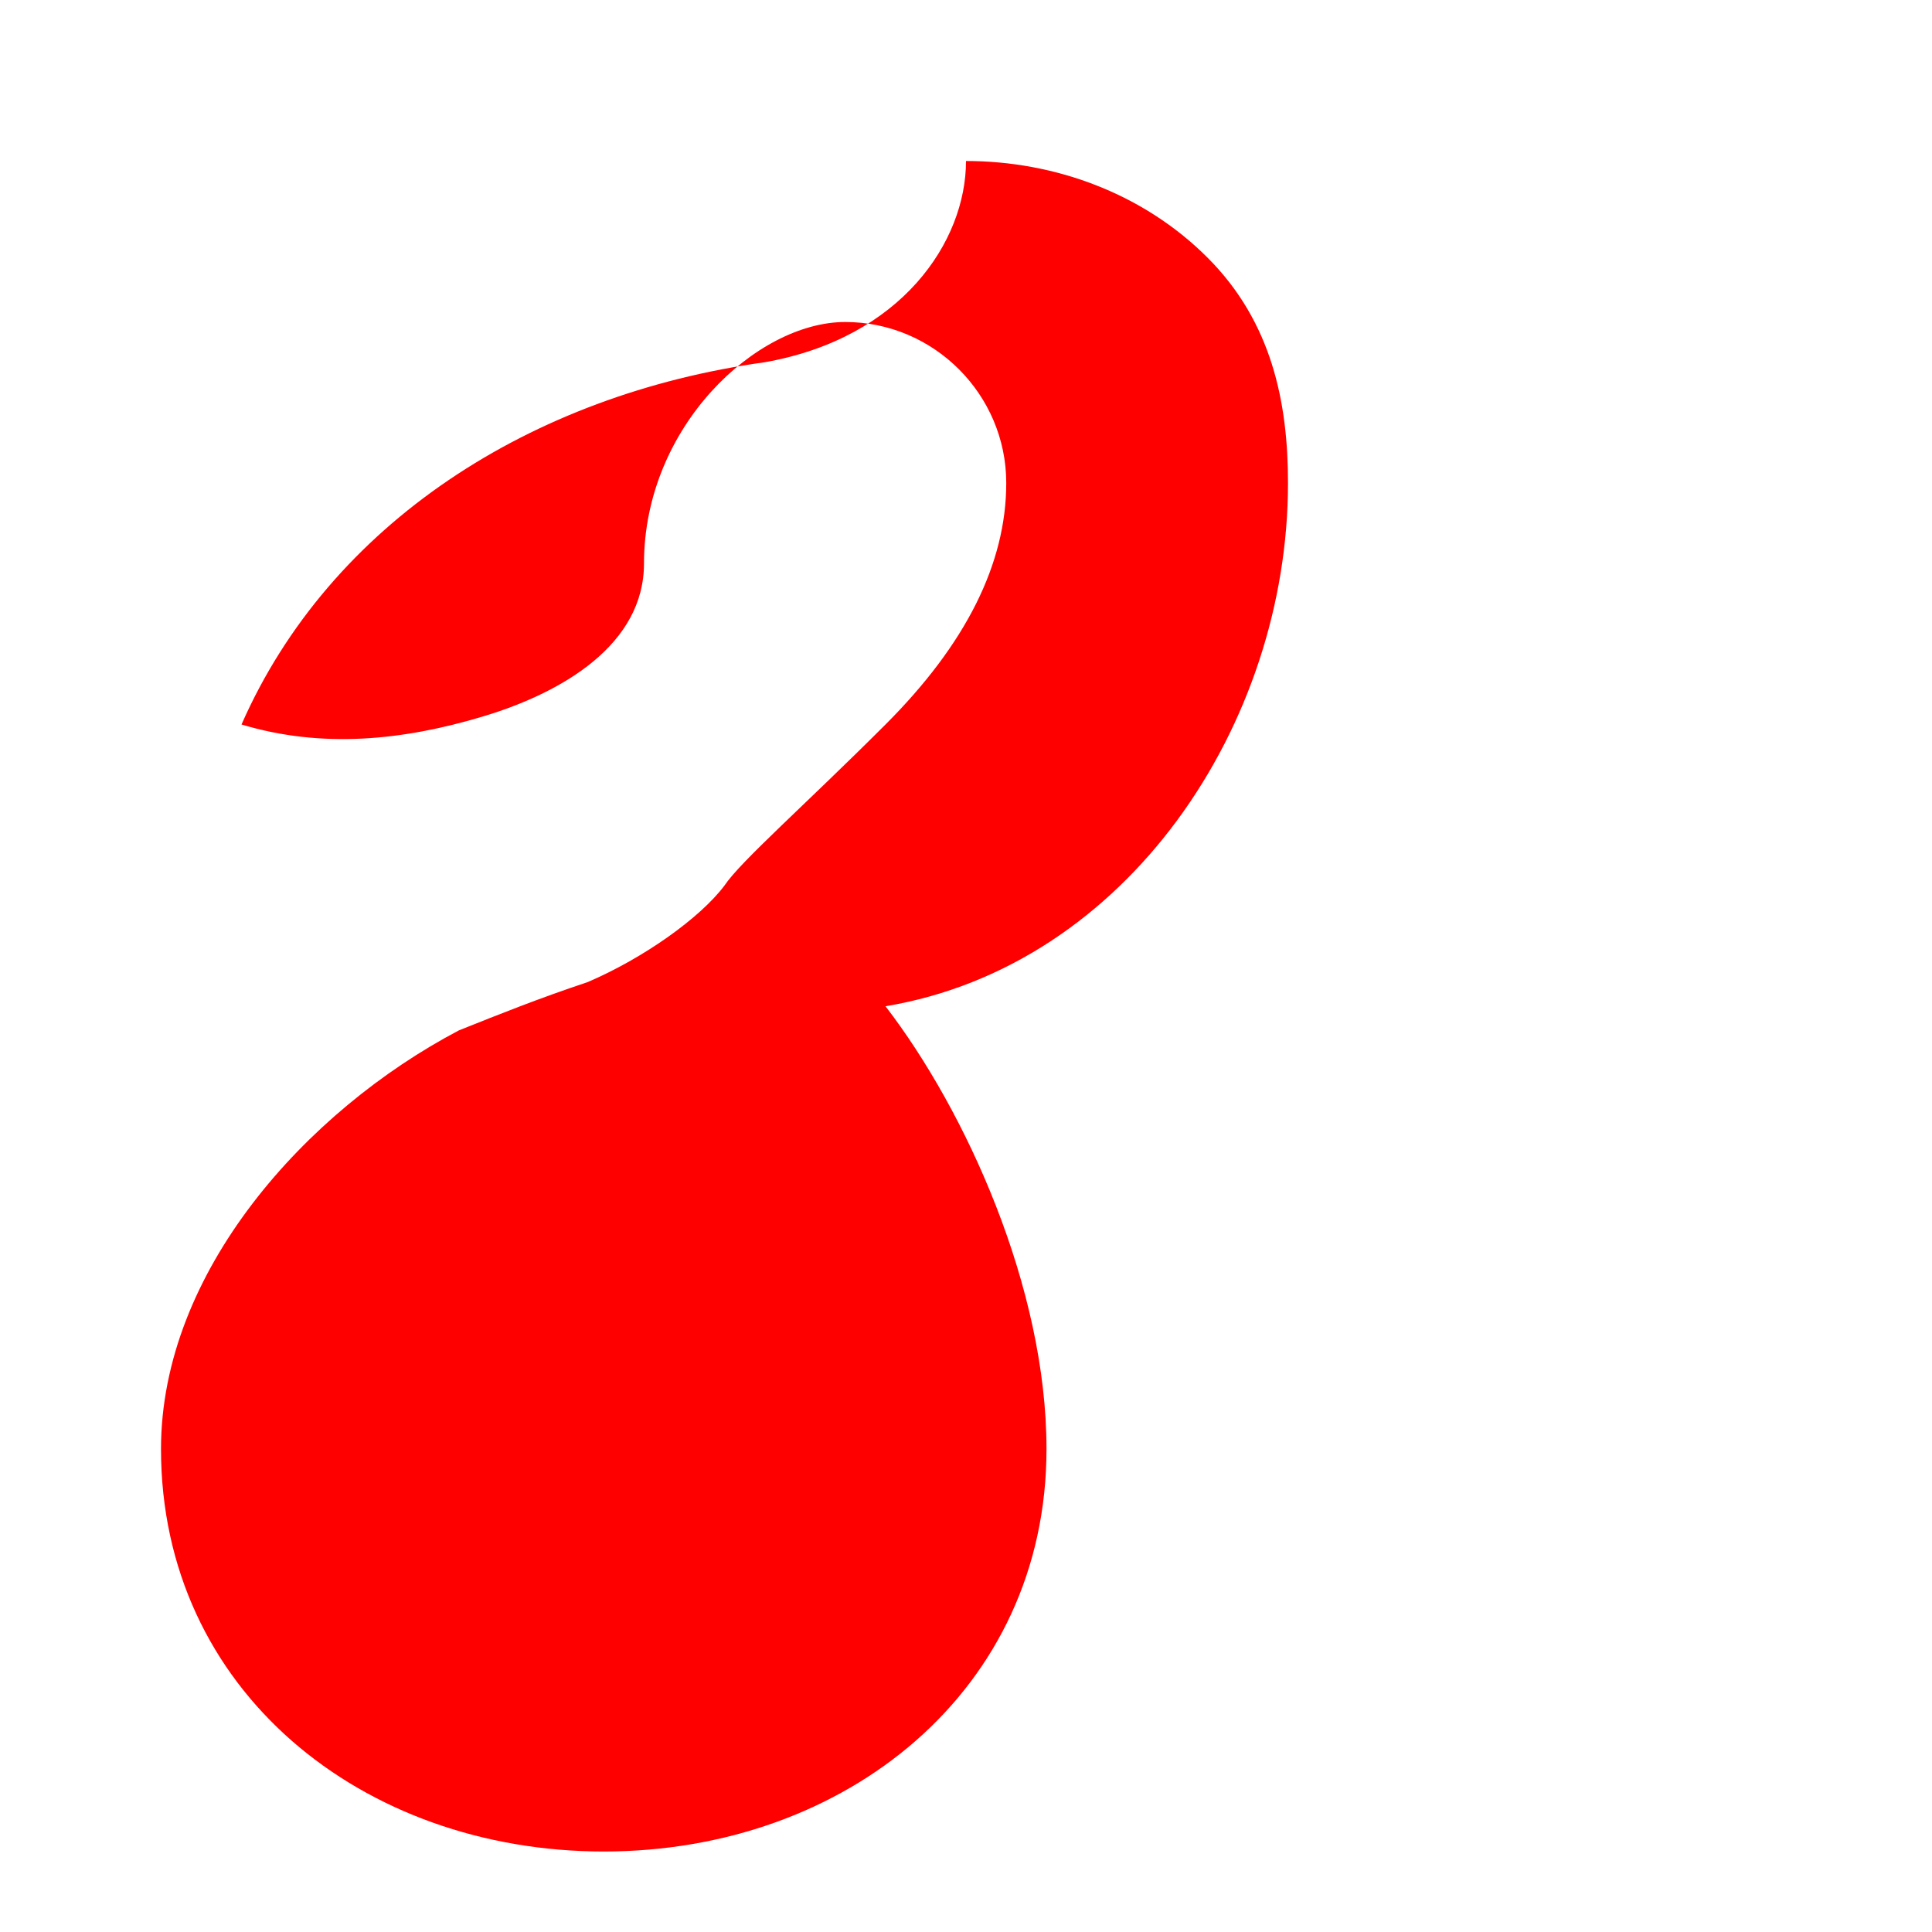 <svg width="24" height="24" viewBox="0 0 24 24" fill="none" xmlns="http://www.w3.org/2000/svg">
  <path d="M12 2C13.1 2 14.2 2.4 15 3.2C15.8 4 16 5 16 6C16 9 14 12 11 12.5C12 13.8 13 16 13 18C13 21 10.5 23 7.5 23C4.5 23 2 21 2 18C2 15.8 3.8 13.8 5.7 12.8C6.2 12.6 6.7 12.4 7.3 12.2C8 11.9 8.7 11.4 9 11C9.2 10.7 10 10 11 9C12 8 12.5 7 12.5 6C12.5 4.9 11.6 4 10.5 4C9.4 4 8 5.3 8 7C8 8 7 8.6 6 8.9C5 9.2 4 9.3 3 9C4.1 6.5 6.6 4.9 9.5 4.5C11.2 4.2 12 3 12 2Z" fill="red"/>
</svg>
